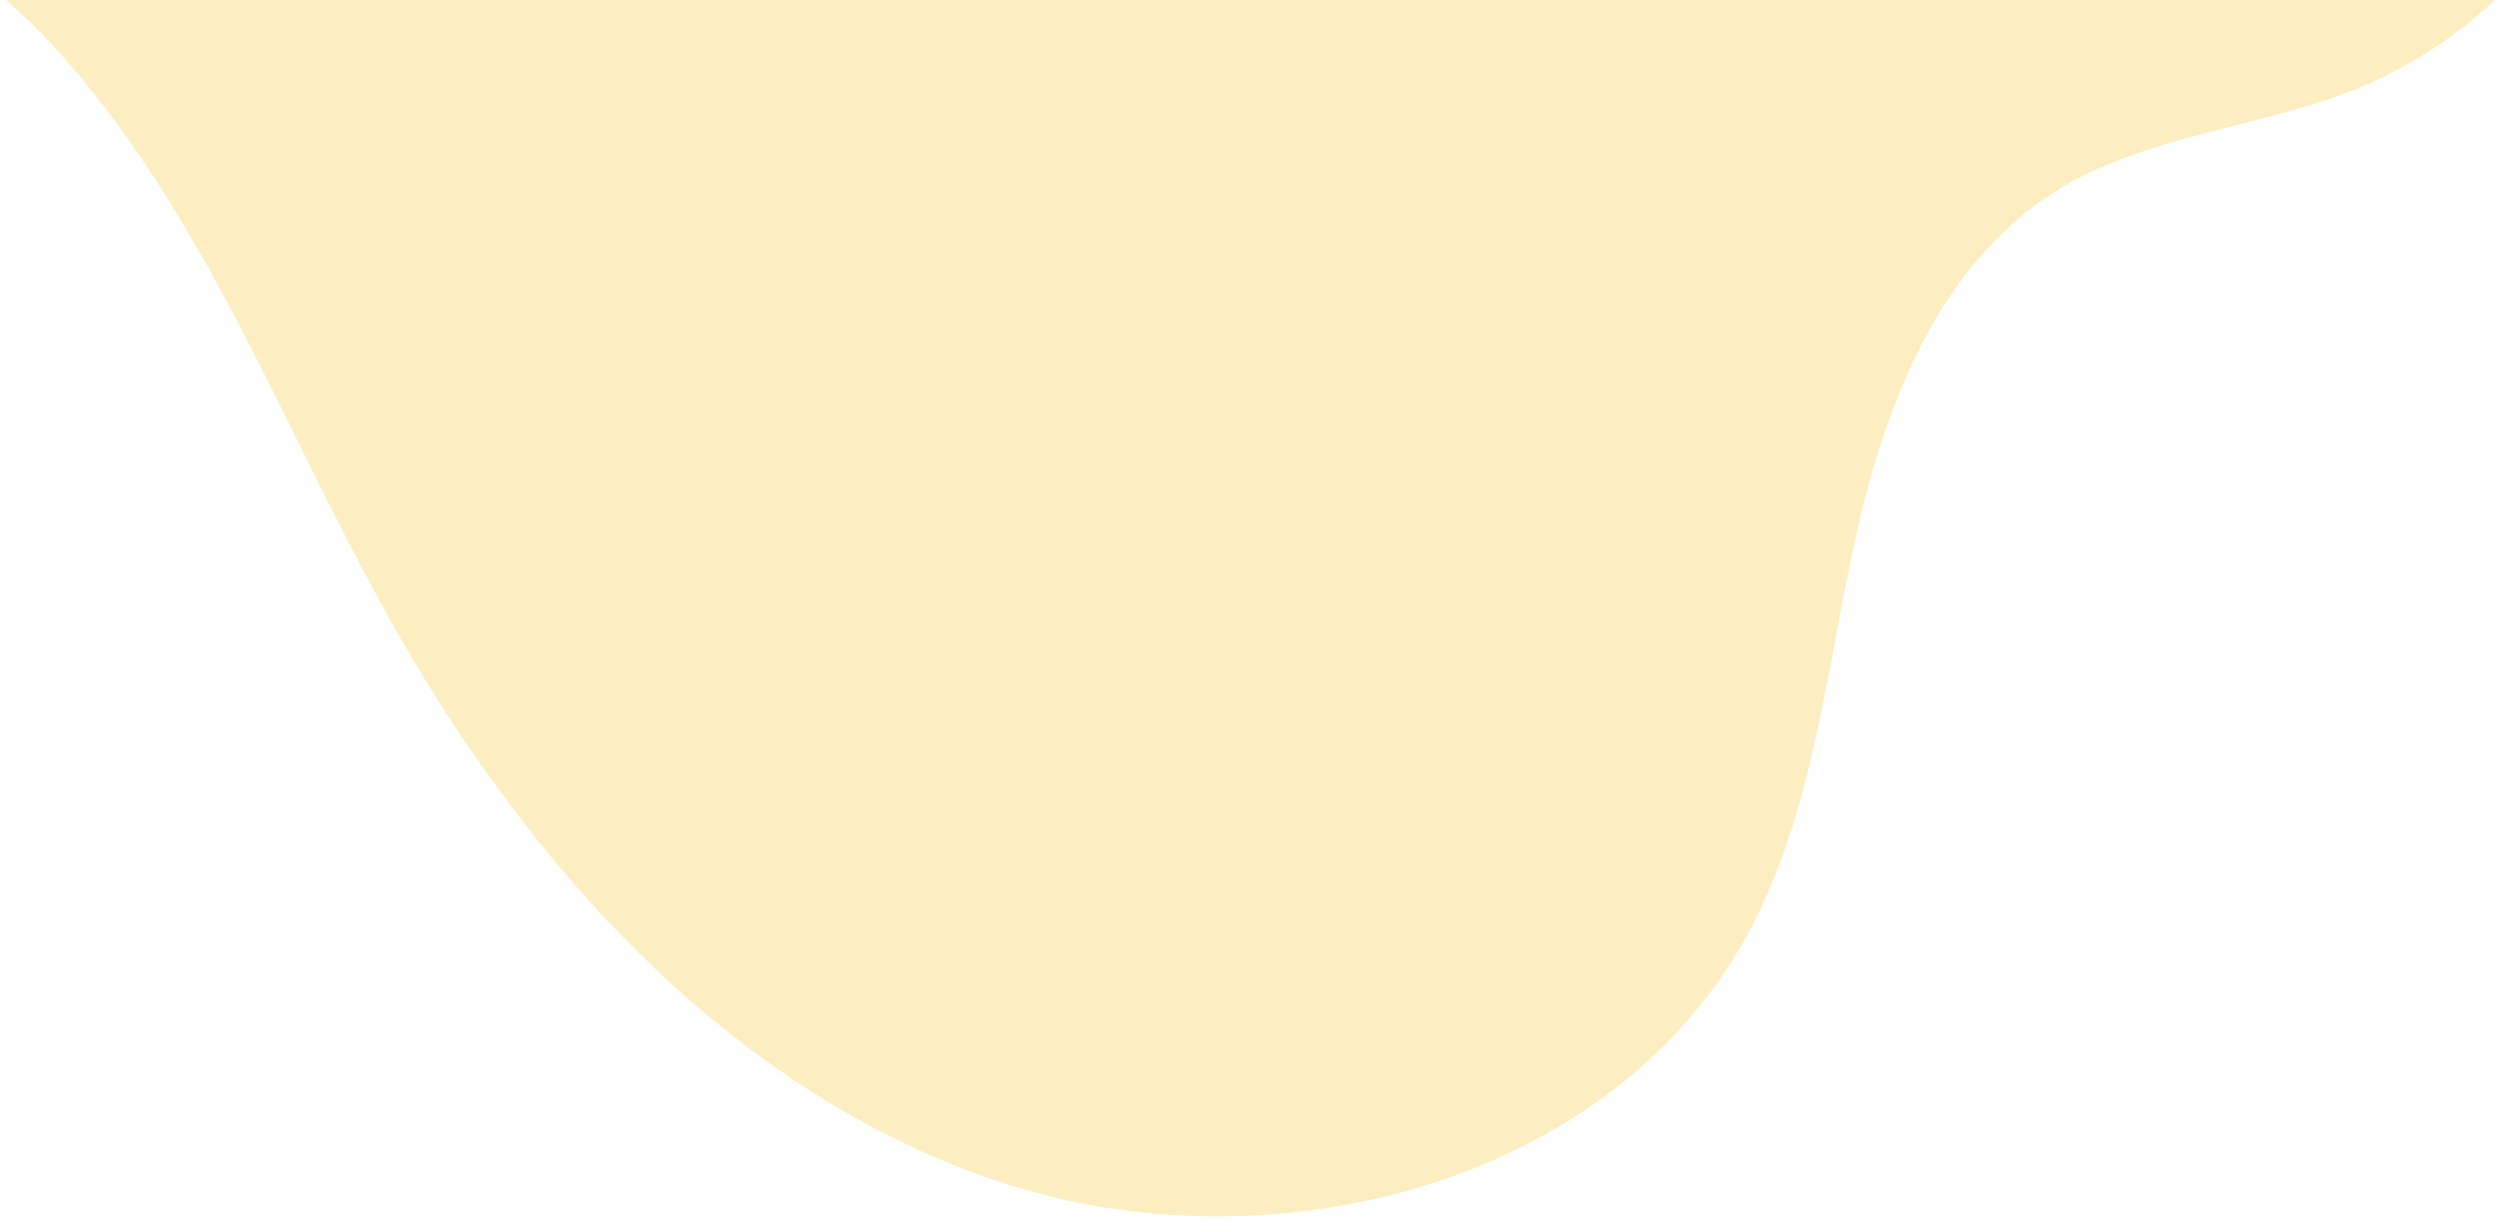 <svg width="375" height="183" viewBox="0 0 375 183" fill="none" xmlns="http://www.w3.org/2000/svg">
<g style="mix-blend-mode:overlay">
<path d="M374.23 0C367.961 5.894 360.623 10.534 352.61 13.67C338 19.32 321.53 20.4 308.27 28.73C290.8 39.73 282.68 60.8 278.27 80.94C273.86 101.08 271.89 122.3 262 140.38C241.42 177.89 190.25 190.78 149.68 177.19C122.68 168.12 100.11 149.87 81.92 127.62C72.85 116.423 64.799 104.439 57.86 91.81C42.22 63.56 30.75 32.45 9.3 8.32C6.68 5.378 3.881 2.599 0.92 0L374.23 0Z" fill="#F3C730" fill-opacity="0.3"/>
</g>
</svg>
